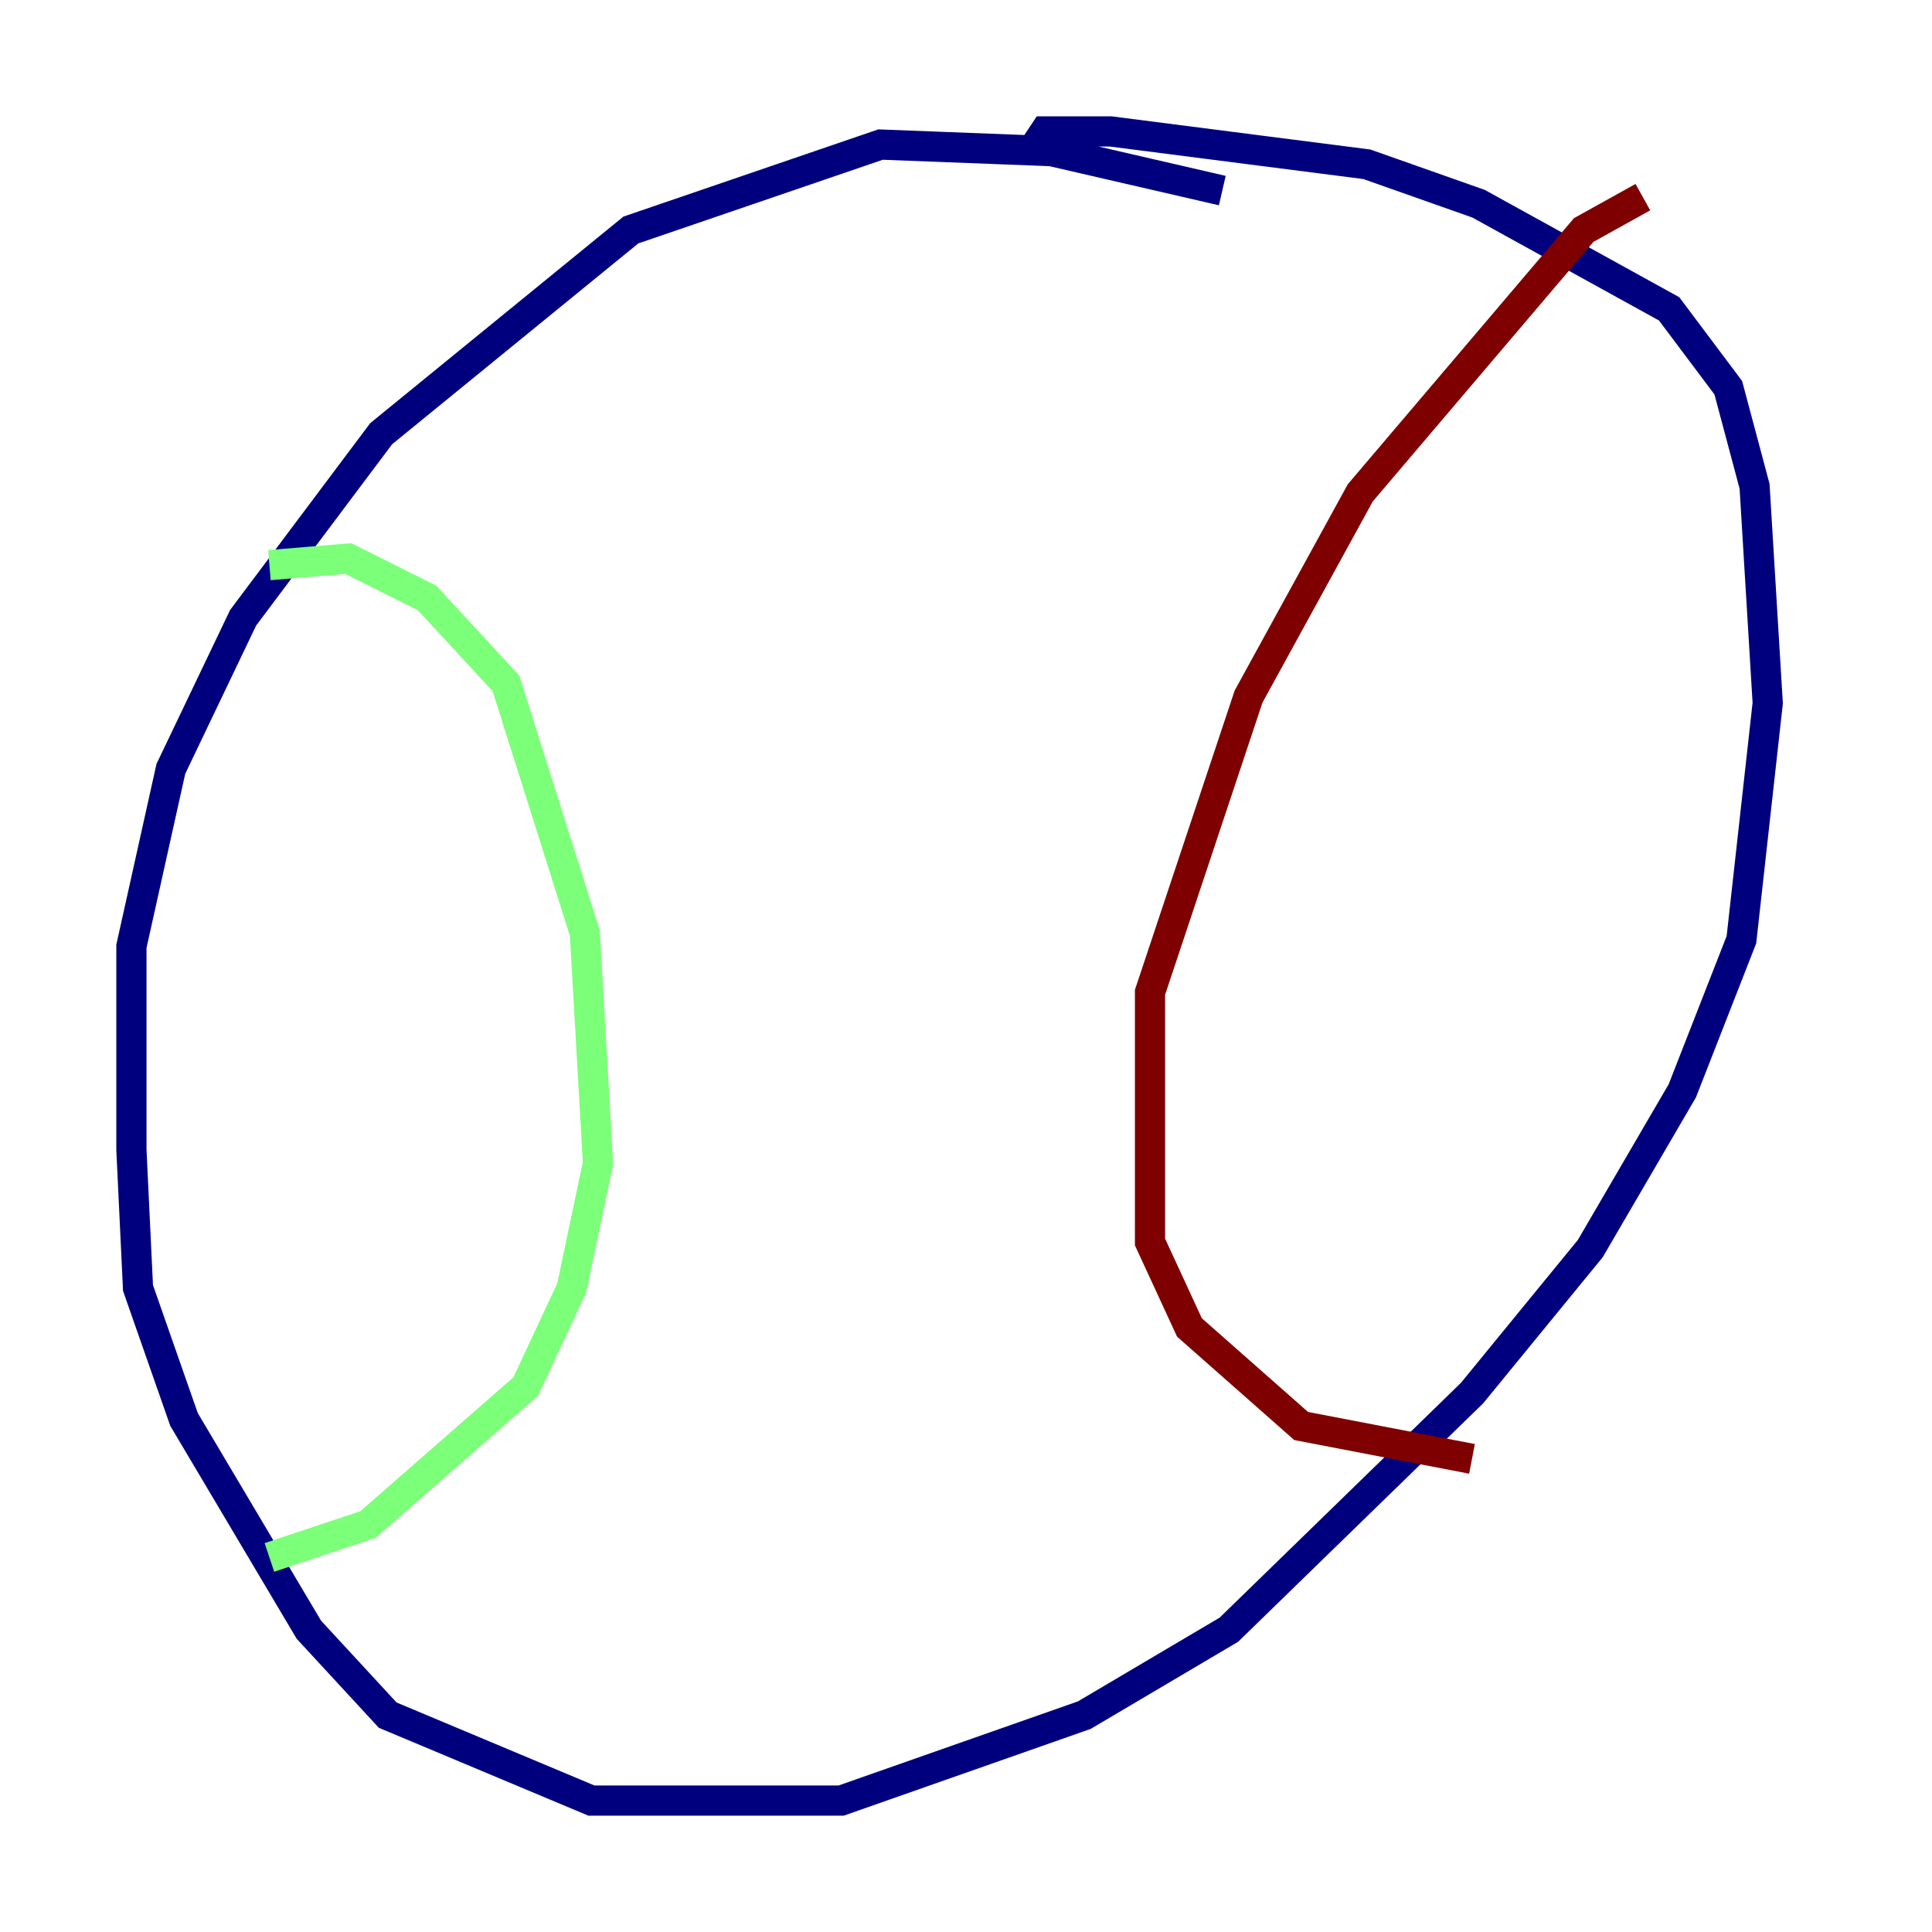 <?xml version="1.0" encoding="utf-8" ?>
<svg baseProfile="tiny" height="128" version="1.2" viewBox="0,0,128,128" width="128" xmlns="http://www.w3.org/2000/svg" xmlns:ev="http://www.w3.org/2001/xml-events" xmlns:xlink="http://www.w3.org/1999/xlink"><defs /><polyline fill="none" points="80.98,12.626 69.66,10.014 58.34,9.578 41.796,15.238 25.252,28.735 16.109,40.925 11.32,50.939 8.707,62.694 8.707,76.191 9.143,85.333 12.191,94.041 20.463,107.973 25.687,113.633 39.184,119.293 55.728,119.293 71.837,113.633 81.415,107.973 97.524,92.299 105.361,82.721 111.456,72.272 115.374,62.258 117.116,46.585 116.245,32.218 114.503,25.687 110.585,20.463 97.959,13.497 90.558,10.884 73.578,8.707 69.225,8.707 68.354,10.014" stroke="#00007f" stroke-width="2" /><polyline fill="none" points="17.85,37.442 23.075,37.007 28.299,39.619 33.524,45.279 38.748,61.823 39.619,77.061 37.878,85.333 34.83,91.864 24.381,101.007 17.85,103.184" stroke="#7cff79" stroke-width="2" /><polyline fill="none" points="108.844,13.061 104.925,15.238 90.122,32.653 82.721,46.15 76.191,65.742 76.191,82.286 78.803,87.946 86.204,94.476 97.524,96.653" stroke="#7f0000" stroke-width="2" /></svg>
